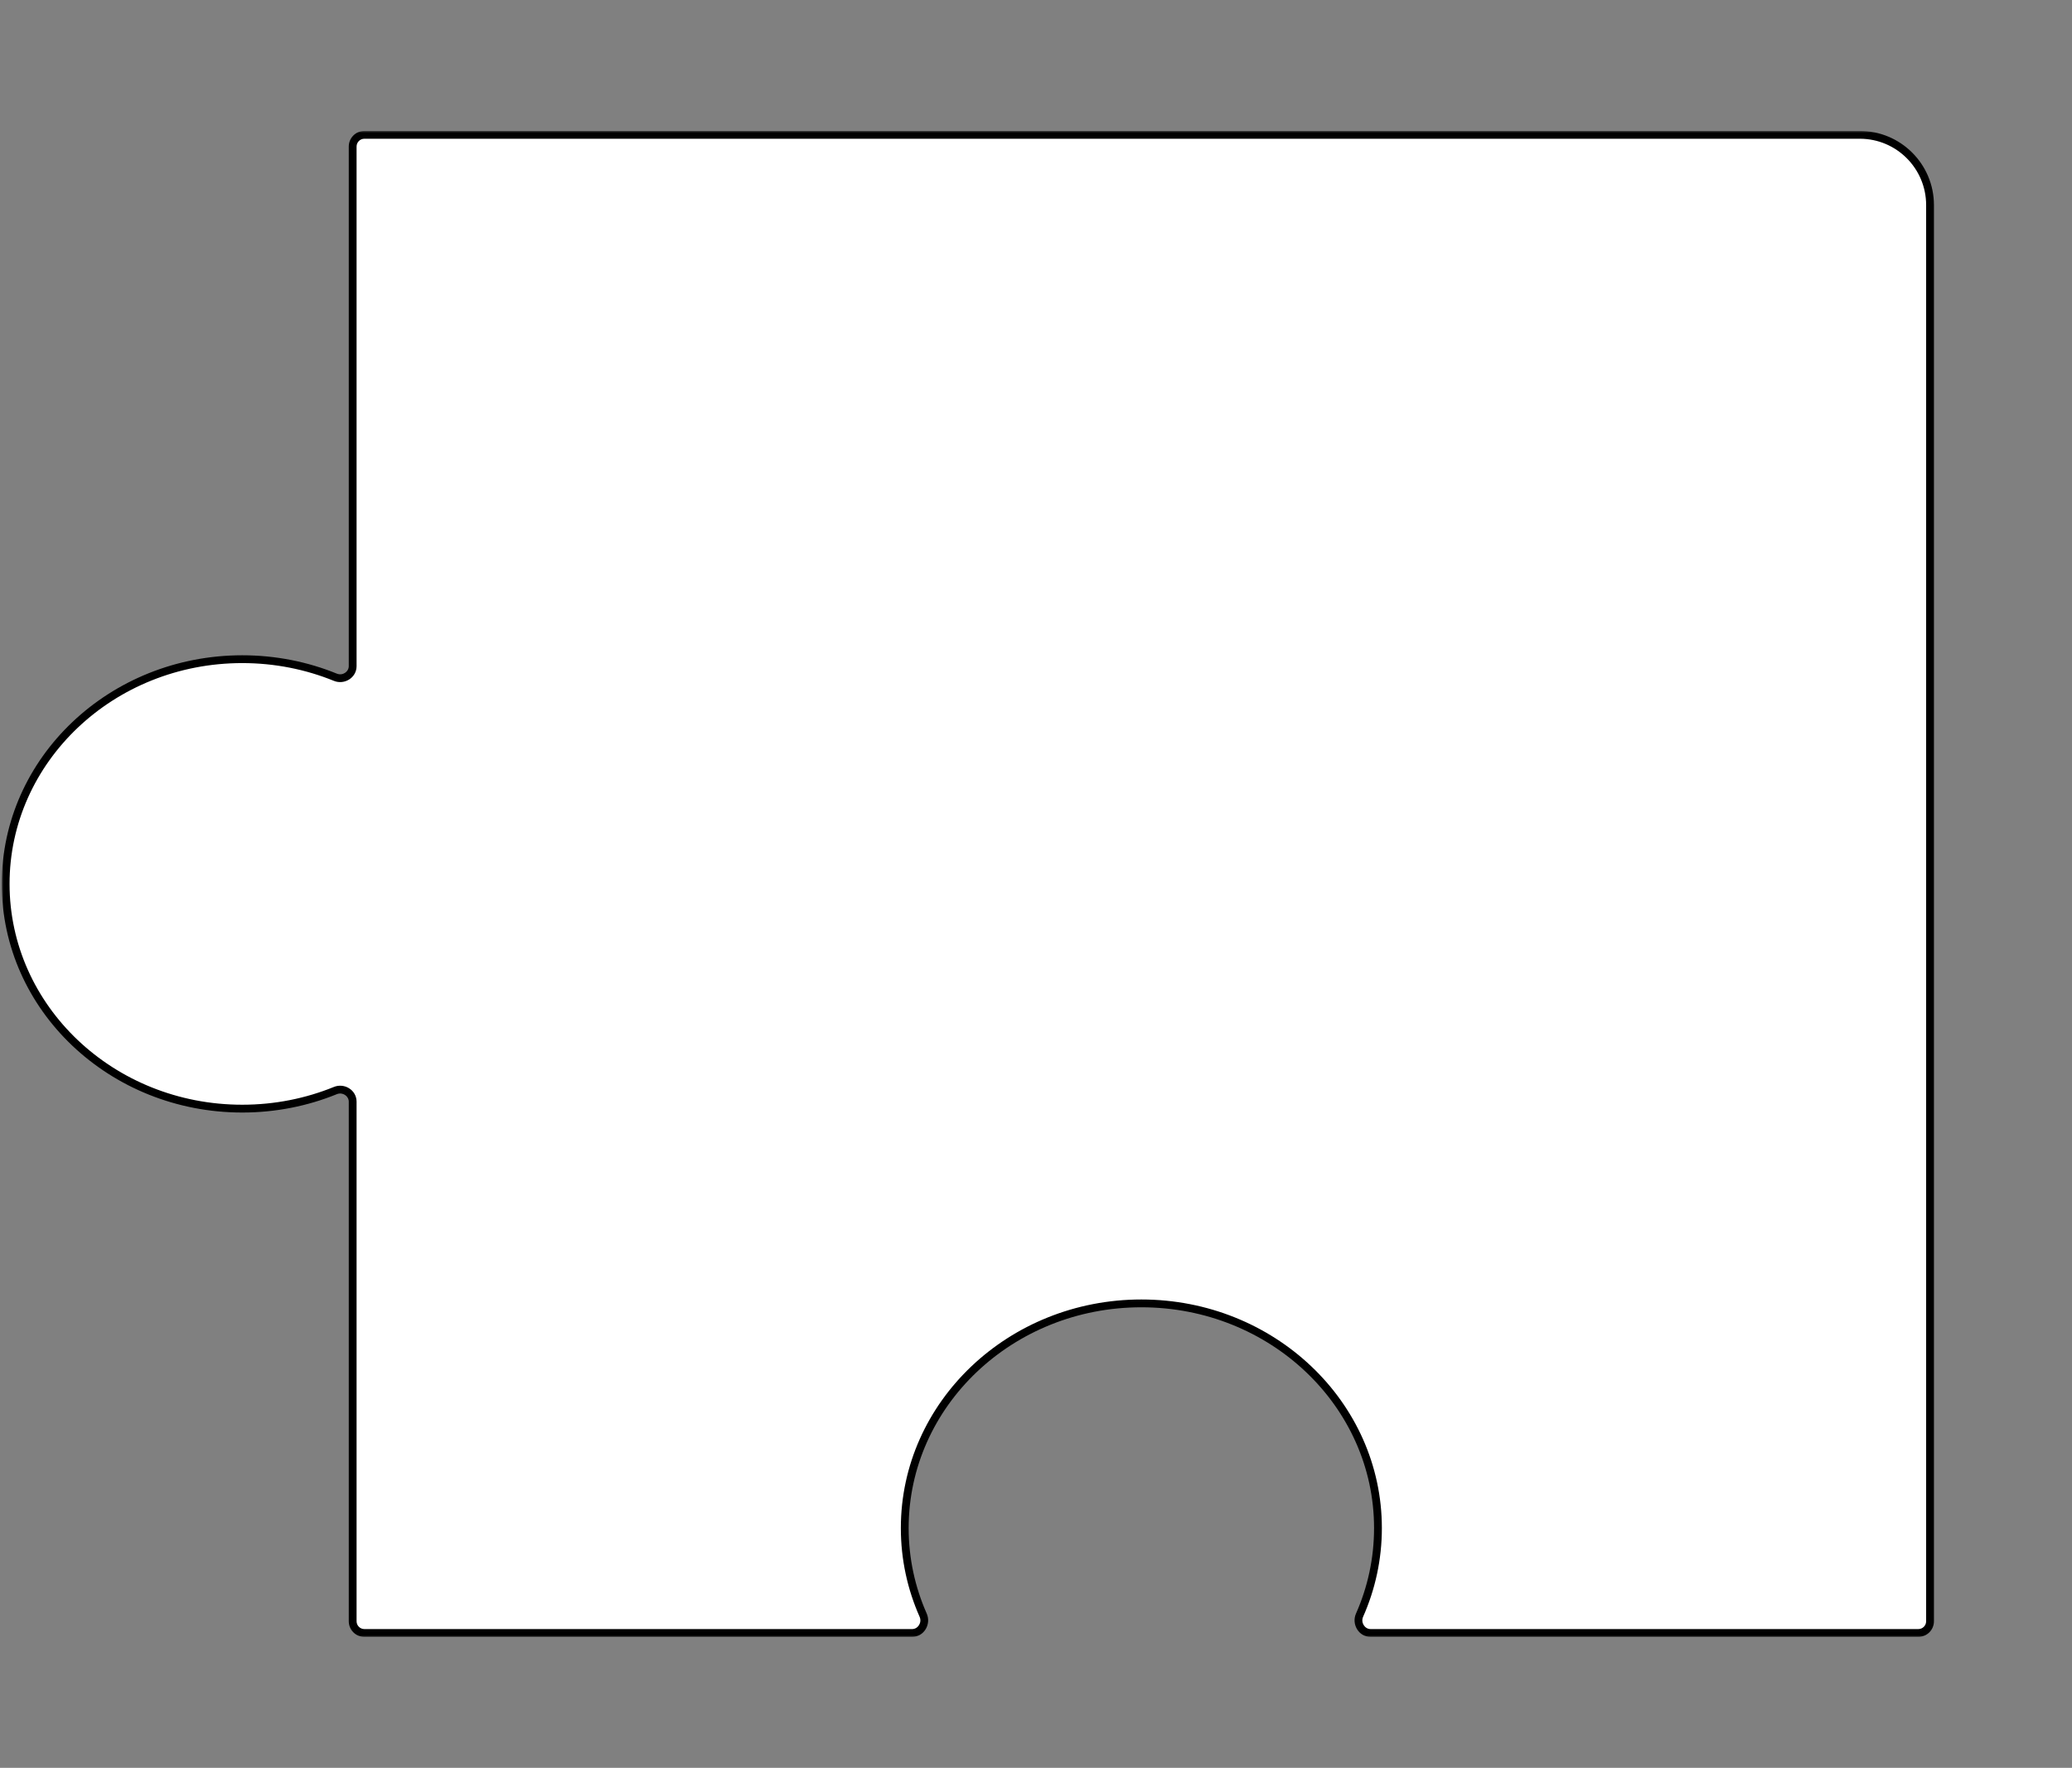 <svg width="531" height="453" viewBox="0 0 531 453" fill="none" xmlns="http://www.w3.org/2000/svg">
<rect x="0" y="0" width="531" height="453" fill="#808080" stroke="none"/>
<mask id="path-2-outside-1_1_480" maskUnits="userSpaceOnUse" x="0.449" y="33.551" width="496" height="386" fill="black">
<rect fill="white" x="0.449" y="33.551" width="496" height="386"/>
<path fill-rule="evenodd" clip-rule="evenodd" d="M93.381 418.449C91.725 418.449 90.381 417.106 90.381 415.449L90.381 282.306C90.381 280.074 88.022 278.61 85.954 279.451C78.629 282.434 70.56 284.085 62.085 284.085C28.597 284.085 1.449 258.303 1.449 226.5C1.449 194.697 28.597 168.915 62.085 168.915C70.56 168.915 78.629 170.567 85.954 173.549C88.022 174.39 90.381 172.927 90.381 170.694L90.381 37.551C90.381 35.894 91.725 34.551 93.381 34.551L476.619 34.551C486.56 34.551 494.619 42.61 494.619 52.551V415.449C494.619 417.106 493.276 418.449 491.619 418.449H351.245C348.957 418.449 347.491 415.976 348.418 413.884C351.456 407.023 353.136 399.486 353.136 391.576C353.136 359.773 325.988 333.992 292.5 333.992C259.012 333.992 231.864 359.773 231.864 391.576C231.864 399.486 233.544 407.023 236.582 413.884C237.509 415.976 236.043 418.449 233.755 418.449H93.381Z"/>
</mask>
<path fill-rule="evenodd" clip-rule="evenodd" d="M93.381 418.449C91.725 418.449 90.381 417.106 90.381 415.449L90.381 282.306C90.381 280.074 88.022 278.61 85.954 279.451C78.629 282.434 70.56 284.085 62.085 284.085C28.597 284.085 1.449 258.303 1.449 226.5C1.449 194.697 28.597 168.915 62.085 168.915C70.56 168.915 78.629 170.567 85.954 173.549C88.022 174.39 90.381 172.927 90.381 170.694L90.381 37.551C90.381 35.894 91.725 34.551 93.381 34.551L476.619 34.551C486.56 34.551 494.619 42.61 494.619 52.551V415.449C494.619 417.106 493.276 418.449 491.619 418.449H351.245C348.957 418.449 347.491 415.976 348.418 413.884C351.456 407.023 353.136 399.486 353.136 391.576C353.136 359.773 325.988 333.992 292.5 333.992C259.012 333.992 231.864 359.773 231.864 391.576C231.864 399.486 233.544 407.023 236.582 413.884C237.509 415.976 236.043 418.449 233.755 418.449H93.381Z" fill="white"/>
<path d="M1.449 226.5L2.449 226.5L2.449 226.5L1.449 226.5ZM476.619 34.551L476.619 33.551L476.619 34.551ZM236.582 413.884L237.496 413.479L236.582 413.884ZM348.418 413.884L347.504 413.479L348.418 413.884ZM85.954 173.549L85.577 174.475L85.954 173.549ZM85.954 279.451L86.331 280.378L85.954 279.451ZM89.381 282.306L89.381 415.449H91.381L91.381 282.306H89.381ZM62.085 285.085C70.69 285.085 78.887 283.408 86.331 280.378L85.577 278.525C78.37 281.459 70.429 283.085 62.085 283.085V285.085ZM0.449 226.5C0.449 258.904 28.094 285.085 62.085 285.085V283.085C29.1 283.085 2.449 257.703 2.449 226.5H0.449ZM62.085 167.915C28.094 167.915 0.449 194.097 0.449 226.5L2.449 226.5C2.449 195.297 29.1 169.915 62.085 169.915V167.915ZM86.331 172.623C78.887 169.592 70.69 167.915 62.085 167.915V169.915C70.429 169.915 78.37 171.541 85.577 174.475L86.331 172.623ZM89.381 37.551L89.381 170.694L91.381 170.694L91.381 37.551L89.381 37.551ZM476.619 33.551L93.381 33.551L93.381 35.551L476.619 35.551L476.619 33.551ZM495.619 52.551C495.619 42.057 487.112 33.551 476.619 33.551L476.619 35.551C486.007 35.551 493.619 43.162 493.619 52.551H495.619ZM495.619 415.449V52.551H493.619V415.449H495.619ZM351.245 419.449H491.619V417.449H351.245V419.449ZM352.136 391.576C352.136 399.343 350.487 406.742 347.504 413.479L349.333 414.289C352.426 407.304 354.136 399.629 354.136 391.576H352.136ZM292.5 334.992C325.485 334.992 352.136 360.373 352.136 391.576H354.136C354.136 359.173 326.491 332.992 292.5 332.992V334.992ZM232.864 391.576C232.864 360.373 259.515 334.992 292.5 334.992V332.992C258.509 332.992 230.864 359.173 230.864 391.576H232.864ZM237.496 413.479C234.513 406.742 232.864 399.343 232.864 391.576H230.864C230.864 399.629 232.574 407.304 235.667 414.289L237.496 413.479ZM93.381 419.449H233.755V417.449H93.381V419.449ZM235.667 414.289C236.331 415.786 235.249 417.449 233.755 417.449V419.449C236.838 419.449 238.686 416.166 237.496 413.479L235.667 414.289ZM351.245 417.449C349.751 417.449 348.669 415.786 349.333 414.289L347.504 413.479C346.314 416.166 348.162 419.449 351.245 419.449V417.449ZM493.619 415.449C493.619 416.554 492.723 417.449 491.619 417.449V419.449C493.828 419.449 495.619 417.658 495.619 415.449H493.619ZM91.381 37.551C91.381 36.446 92.277 35.551 93.381 35.551L93.381 33.551C91.172 33.551 89.381 35.342 89.381 37.551L91.381 37.551ZM89.381 415.449C89.381 417.658 91.172 419.449 93.381 419.449V417.449C92.277 417.449 91.381 416.554 91.381 415.449H89.381ZM85.577 174.475C88.246 175.561 91.381 173.697 91.381 170.694L89.381 170.694C89.381 172.156 87.798 173.22 86.331 172.623L85.577 174.475ZM91.381 282.306C91.381 279.303 88.246 277.439 85.577 278.525L86.331 280.378C87.798 279.781 89.381 280.844 89.381 282.306H91.381Z" fill="black" mask="url(#path-2-outside-1_1_480)"/>
</svg>
